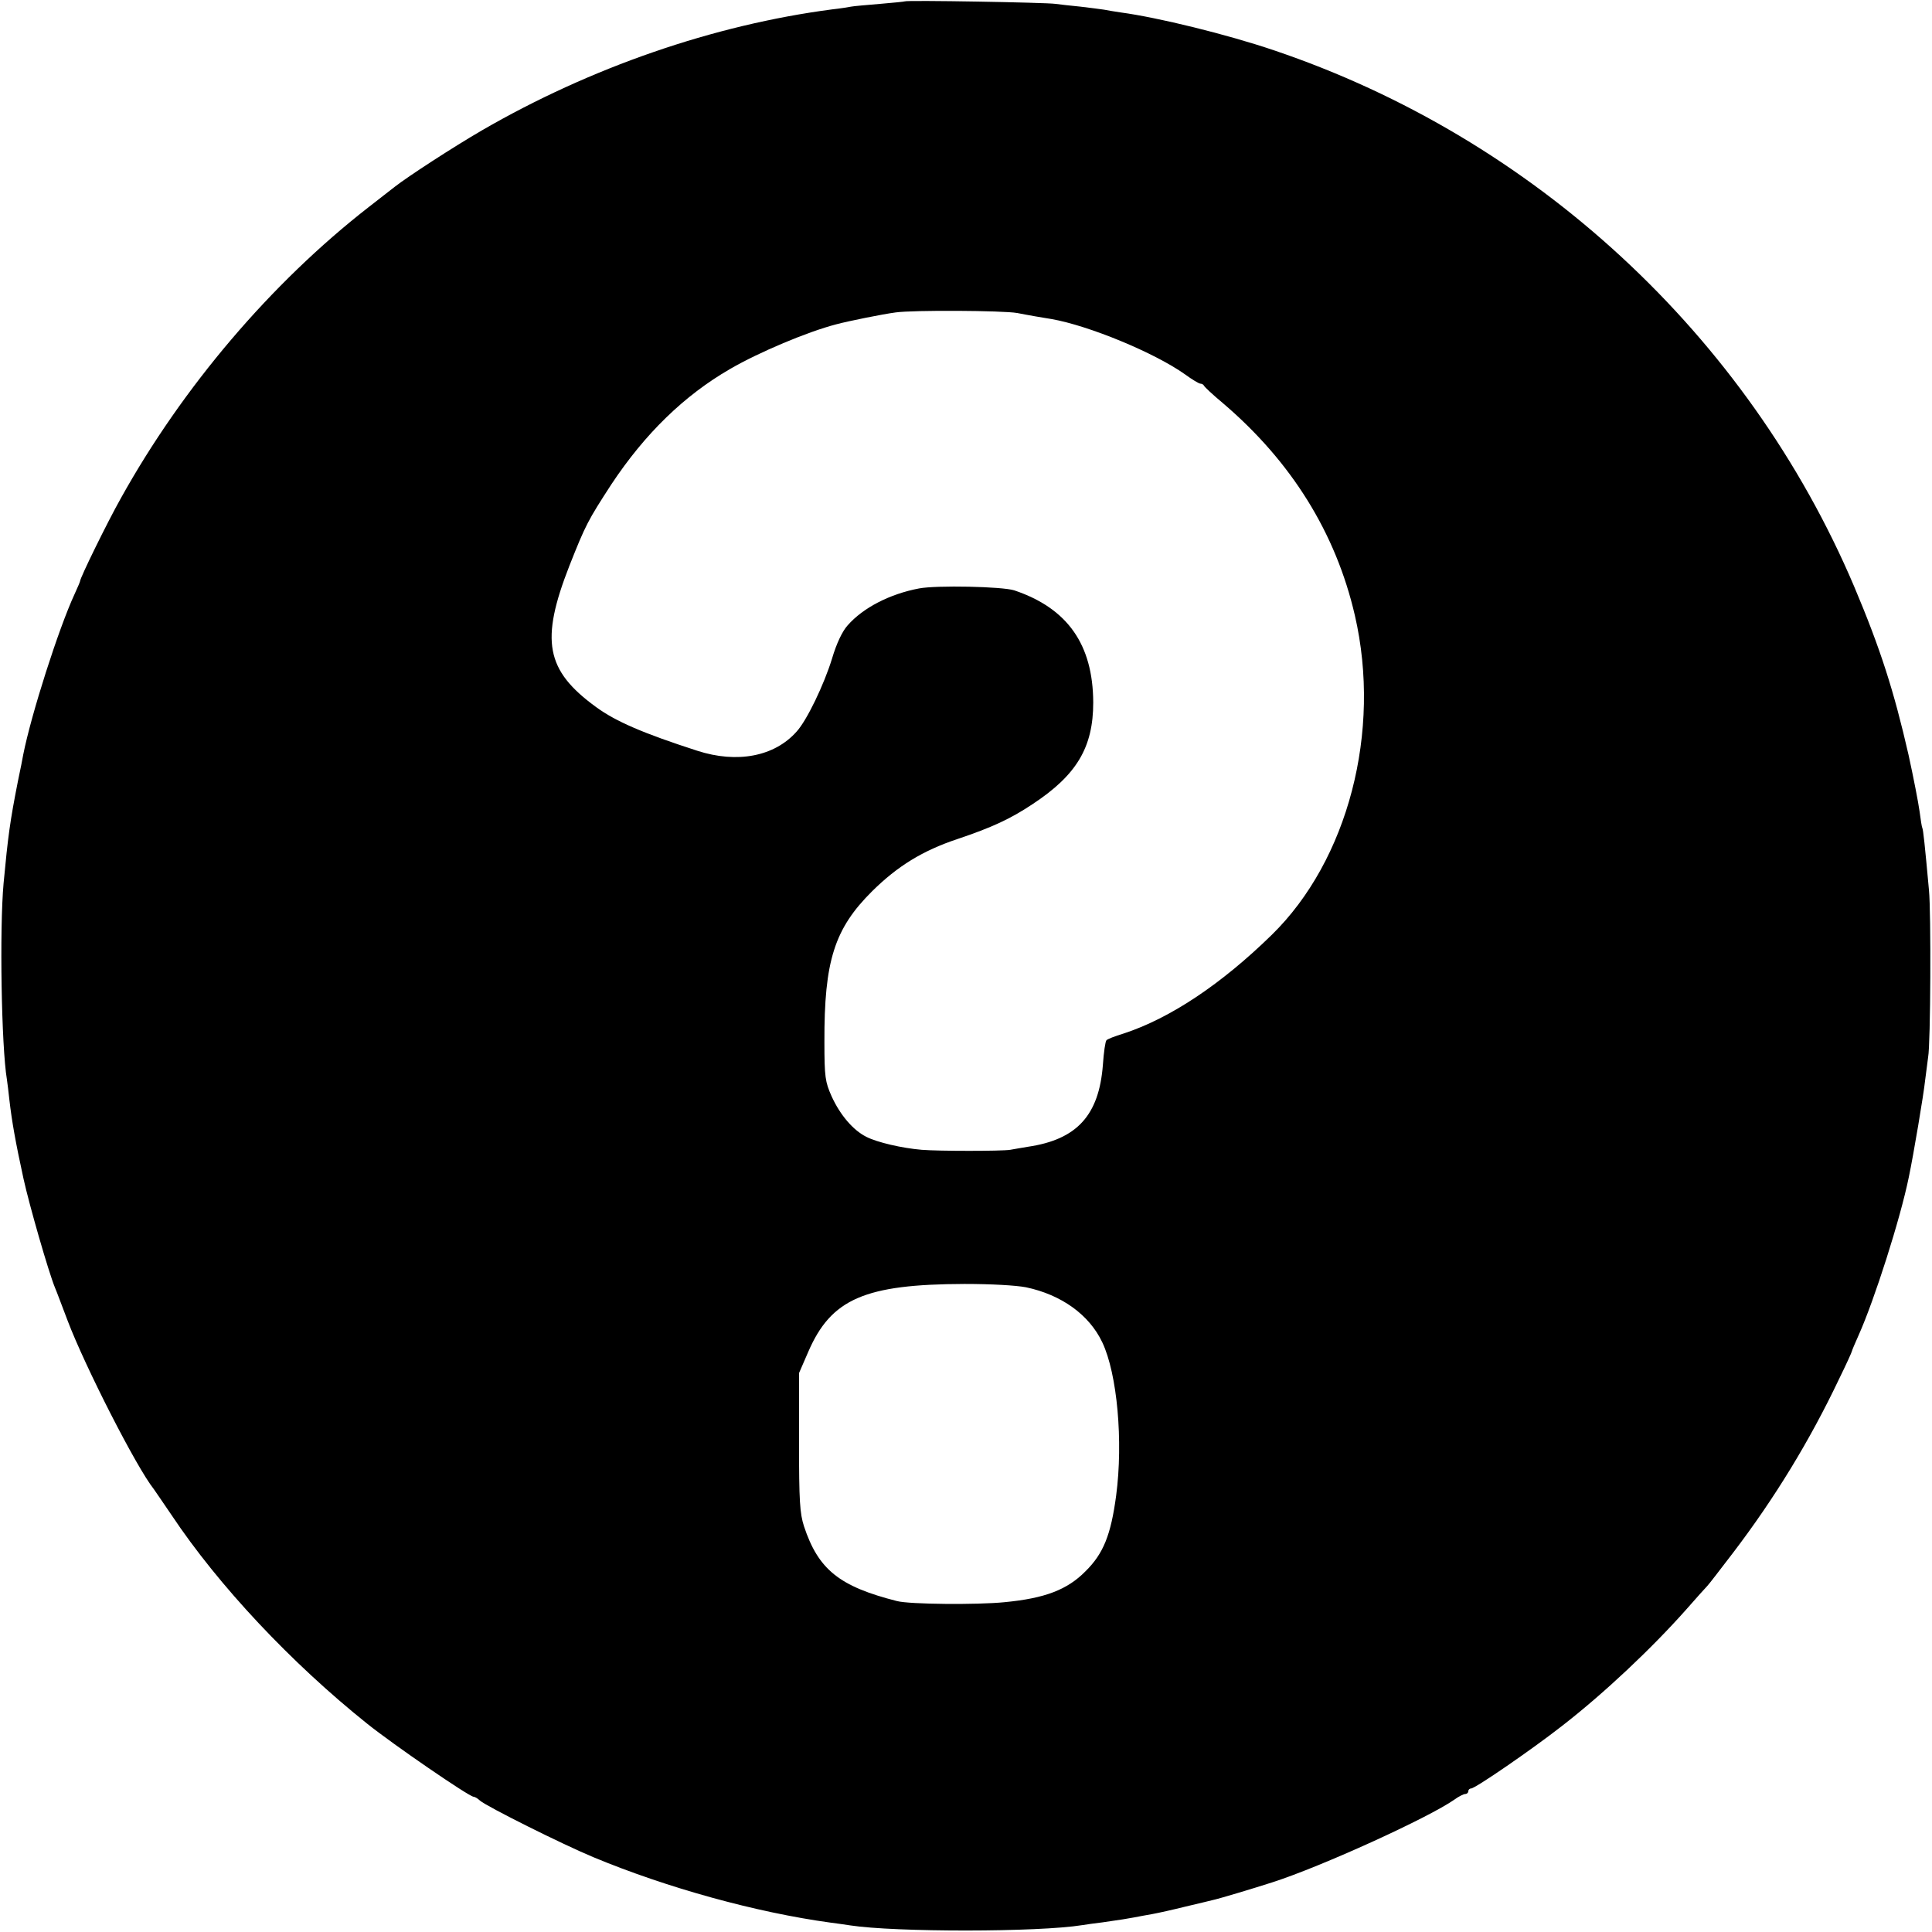<?xml version="1.0" standalone="no"?>
<!DOCTYPE svg PUBLIC "-//W3C//DTD SVG 20010904//EN"
 "http://www.w3.org/TR/2001/REC-SVG-20010904/DTD/svg10.dtd">
<svg version="1.0" xmlns="http://www.w3.org/2000/svg"
 width="700pt" height="700pt" viewBox="0 0 700 700"
 preserveAspectRatio="xMidYMid meet">
<g transform="translate(0,700) scale(0.1,-0.1)"
fill="#000000" stroke="none">
<path d="M3278 6995 c-1 -1 -42 -5 -89 -9 -47 -4 -95 -8 -105 -10 -10 -2 -41
-7 -69 -10 -428 -56 -875 -210 -1270 -439 -103 -60 -265 -165 -315 -204 -8 -6
-51 -40 -95 -74 -353 -275 -673 -651 -897 -1054 -49 -87 -148 -289 -148 -301
0 -2 -9 -23 -20 -47 -57 -123 -157 -435 -186 -582 -2 -11 -10 -54 -19 -95 -29
-147 -36 -200 -52 -370 -15 -165 -8 -592 12 -711 2 -13 6 -46 9 -74 9 -78 22
-152 51 -285 21 -96 91 -339 114 -395 5 -11 25 -65 46 -120 63 -166 249 -531
312 -610 4 -6 34 -49 65 -95 170 -255 433 -535 708 -755 92 -74 370 -265 386
-265 4 0 15 -6 23 -14 26 -22 298 -158 411 -205 267 -111 589 -200 859 -237
25 -3 57 -8 71 -10 163 -25 682 -25 842 1 13 2 46 7 73 10 71 10 87 13 115 18
14 3 43 8 65 12 22 4 76 16 120 27 44 10 87 21 96 23 25 5 157 45 219 65 178
57 568 235 660 300 15 11 33 20 39 20 6 0 11 5 11 10 0 6 5 10 10 10 15 0 220
141 330 227 152 118 324 280 450 422 36 41 70 79 76 85 6 6 48 61 94 121 150
197 277 405 383 628 26 53 47 99 47 102 0 2 11 28 24 57 57 127 151 421 182
573 17 81 54 301 59 350 4 33 9 71 11 85 9 47 11 525 3 605 -15 165 -21 220
-24 225 -2 3 -6 30 -10 60 -4 30 -22 123 -40 205 -53 232 -102 385 -197 610
-387 911 -1160 1625 -2103 1943 -168 57 -420 119 -555 137 -19 3 -46 7 -60 10
-13 2 -52 7 -86 11 -33 3 -74 8 -90 10 -32 5 -540 14 -546 9z m407 -1129 c17
-3 46 -9 65 -12 19 -3 46 -8 60 -10 136 -24 373 -122 483 -200 26 -19 51 -34
56 -34 5 0 11 -3 13 -7 2 -5 32 -33 68 -63 249 -212 410 -471 479 -770 97
-420 -25 -887 -301 -1157 -183 -179 -369 -303 -538 -358 -30 -9 -58 -20 -61
-24 -4 -3 -10 -44 -13 -89 -14 -183 -94 -271 -272 -297 -21 -4 -50 -8 -64 -11
-31 -5 -259 -5 -320 0 -72 6 -162 27 -201 47 -48 24 -95 79 -126 147 -23 52
-26 69 -26 197 -1 293 36 410 173 546 92 91 183 147 309 189 125 42 192 73
273 127 159 105 219 205 219 368 -1 210 -93 341 -286 406 -43 14 -282 19 -345
7 -106 -20 -203 -70 -259 -134 -19 -21 -40 -65 -56 -119 -29 -95 -92 -226
-129 -266 -80 -90 -215 -116 -360 -69 -195 63 -295 106 -366 158 -183 133
-203 241 -97 512 59 149 67 164 152 295 122 184 264 322 430 418 105 61 281
135 385 162 45 12 169 37 215 43 63 9 389 7 440 -2z m32 -3530 c129 -27 230
-100 277 -200 54 -114 76 -358 50 -555 -19 -142 -46 -210 -111 -274 -66 -67
-147 -98 -293 -112 -99 -10 -344 -8 -390 4 -209 53 -285 114 -337 271 -15 47
-18 90 -18 305 l0 250 33 76 c83 193 205 246 567 247 96 0 185 -5 222 -12z"/>
</g>
</svg>
